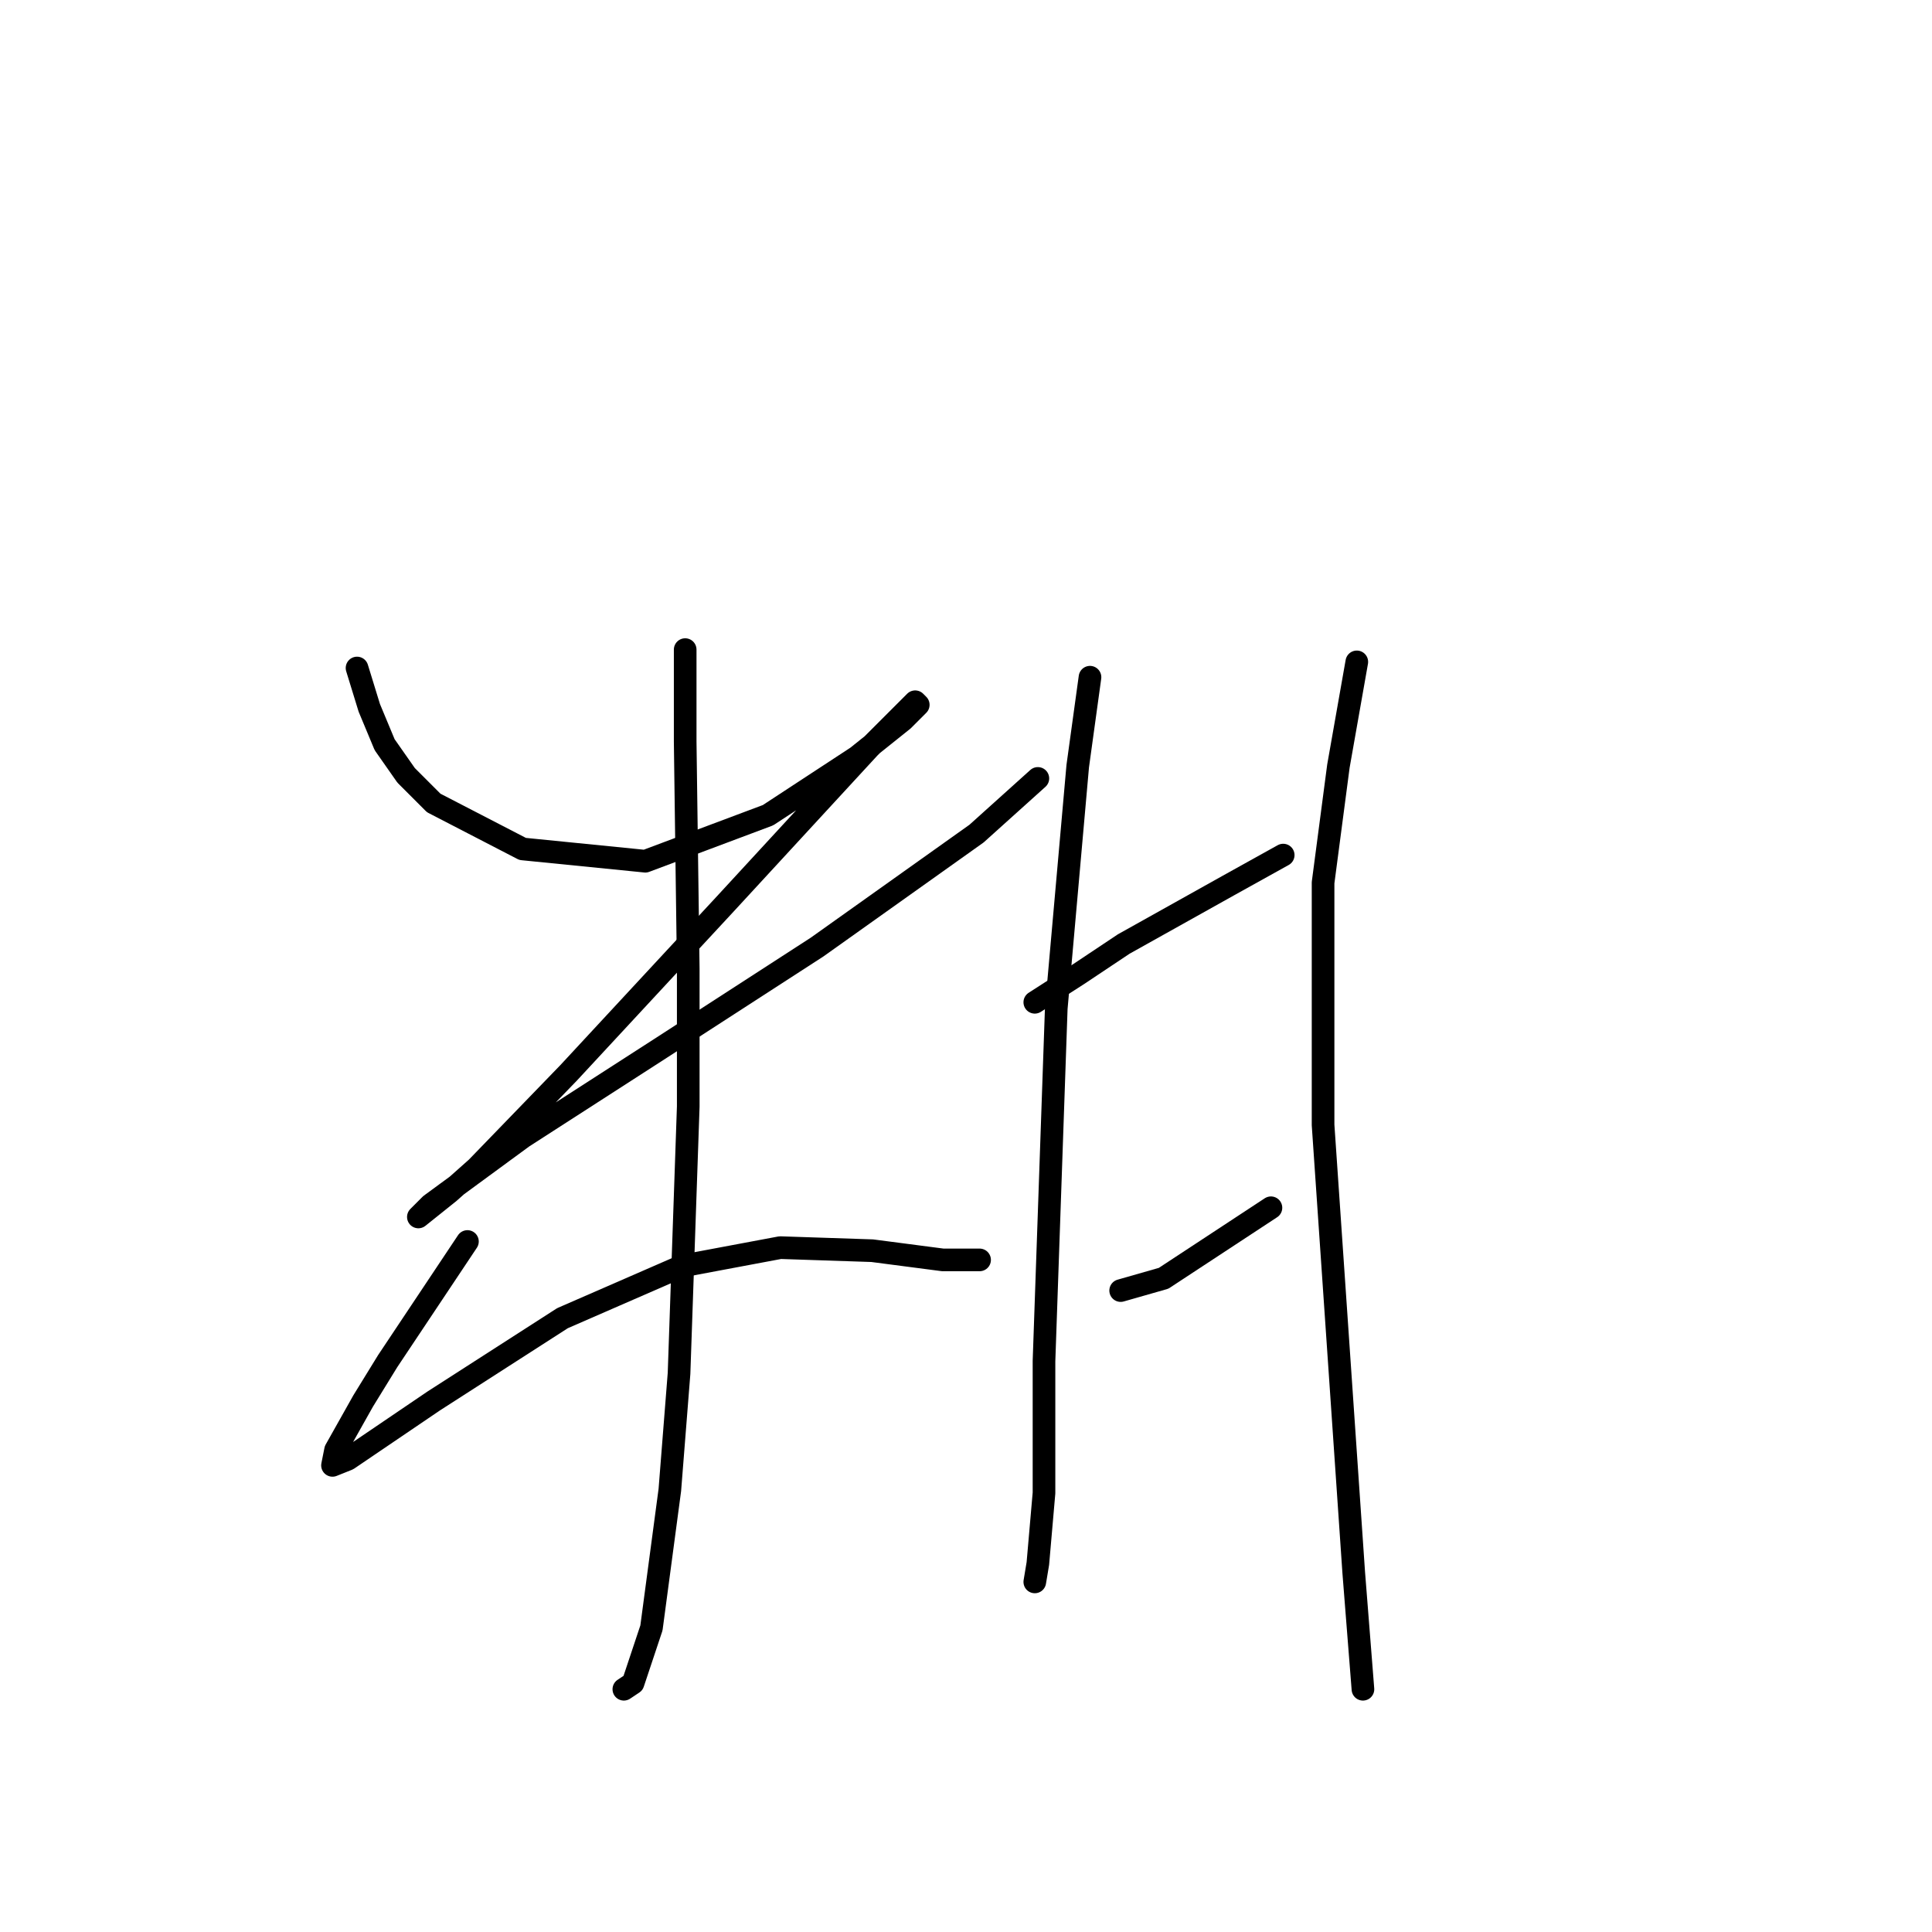 <?xml version="1.0" standalone="no"?>
    <svg width="256" height="256" xmlns="http://www.w3.org/2000/svg" version="1.1">
    <polyline stroke="black" stroke-width="3" stroke-linecap="round" fill="transparent" stroke-linejoin="round" points="47.309 88.514 48.934 93.797 50.966 98.674 53.811 102.737 57.468 106.395 69.252 112.49 85.507 114.116 101.762 108.02 113.546 100.299 119.642 95.423 121.674 93.391 121.267 92.985 115.172 99.08 96.073 119.805 75.348 142.155 63.157 154.752 59.5 158.003 55.436 161.254 57.061 159.628 69.252 150.688 87.539 138.904 108.264 125.494 129.395 110.458 137.522 103.144 137.522 103.144 " />
        <polyline stroke="black" stroke-width="3" stroke-linecap="round" fill="transparent" stroke-linejoin="round" points="90.79 86.076 90.79 98.267 91.196 128.338 91.196 146.625 89.977 181.979 88.758 197.421 86.32 215.707 83.882 223.022 82.663 223.834 82.663 223.834 " />
        <polyline stroke="black" stroke-width="3" stroke-linecap="round" fill="transparent" stroke-linejoin="round" points="61.938 164.505 56.249 173.039 51.372 180.353 48.121 185.636 44.464 192.138 44.058 194.17 46.09 193.357 57.468 185.636 74.535 174.664 90.383 167.756 103.387 165.318 115.578 165.724 124.925 166.943 129.801 166.943 129.801 166.943 " />
        <polyline stroke="black" stroke-width="3" stroke-linecap="round" fill="transparent" stroke-linejoin="round" points="144.43 89.734 142.805 101.518 139.96 133.621 138.335 180.353 138.335 197.827 137.522 207.173 137.116 209.611 137.116 209.611 " />
        <polyline stroke="black" stroke-width="3" stroke-linecap="round" fill="transparent" stroke-linejoin="round" points="137.116 132.808 142.805 129.151 148.9 125.087 162.717 117.366 170.031 113.303 170.031 113.303 " />
        <polyline stroke="black" stroke-width="3" stroke-linecap="round" fill="transparent" stroke-linejoin="round" points="148.494 171.007 154.183 169.381 168.406 160.035 168.406 160.035 " />
        <polyline stroke="black" stroke-width="3" stroke-linecap="round" fill="transparent" stroke-linejoin="round" points="179.784 87.702 177.346 101.518 175.314 116.96 175.314 149.063 177.346 178.728 179.378 208.392 180.597 223.834 180.597 223.834 " />
        </svg>